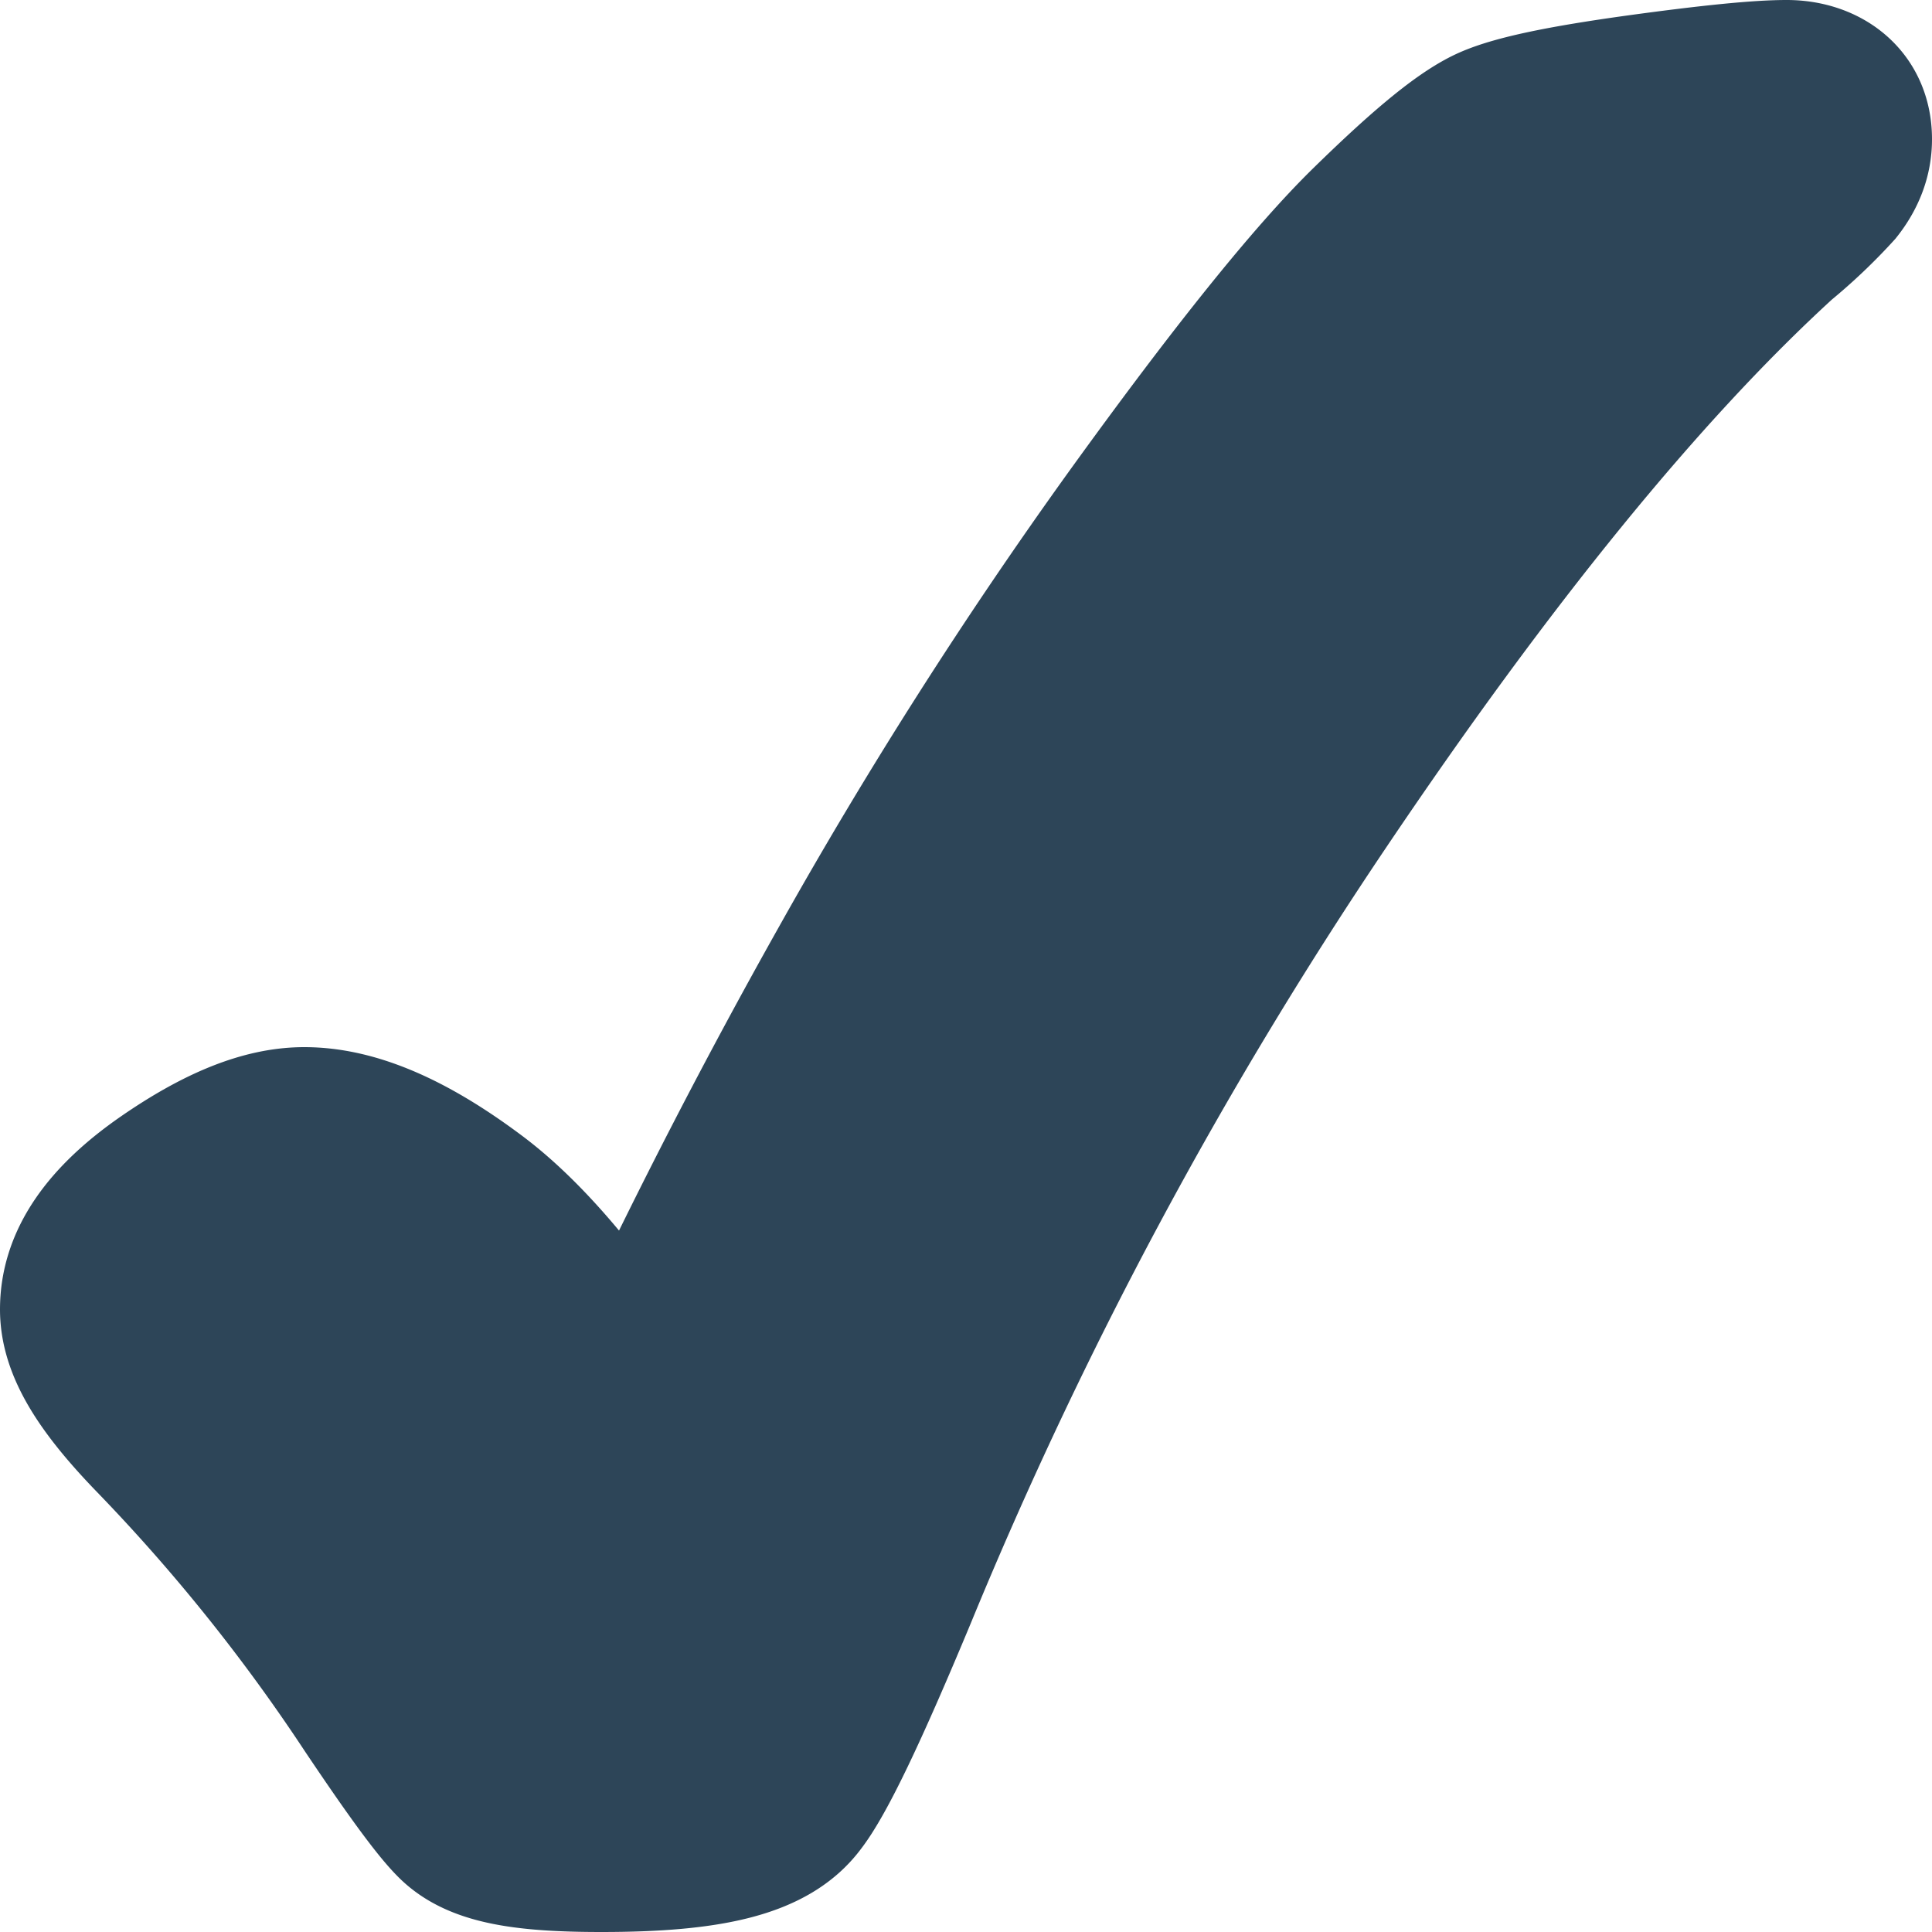 <svg xmlns='http://www.w3.org/2000/svg' width='16' height='16'><path fill='#2d4558' stroke='#2d4558' d='M5.22 11.148a51.659 51.659 0 0 1 1.666-3.226 39.224 39.224 0 0 1 2.372-3.725c.85-1.178 1.504-1.994 1.972-2.451.488-.477.819-.75 1.064-.856.225-.098.628-.18 1.248-.266C14.146.541 14.554.5 14.796.5c.386 0 .704.239.704.653 0 .183-.065.35-.184.5a4.54 4.54 0 0 1-.474.451c-1.137 1.04-2.4 2.589-3.787 4.65a36.515 36.515 0 0 0-3.477 6.497c-.402.965-.671 1.532-.847 1.76-.276.37-.832.489-1.75.489-.685 0-1.089-.067-1.33-.31-.139-.139-.361-.444-.71-.964a15.328 15.328 0 0 0-1.776-2.215C.729 11.561.5 11.203.5 10.844c0-.453.284-.84.787-1.188.458-.316.86-.484 1.233-.484.452 0 .941.215 1.489.623.387.286.788.736 1.212 1.353z'/></svg>